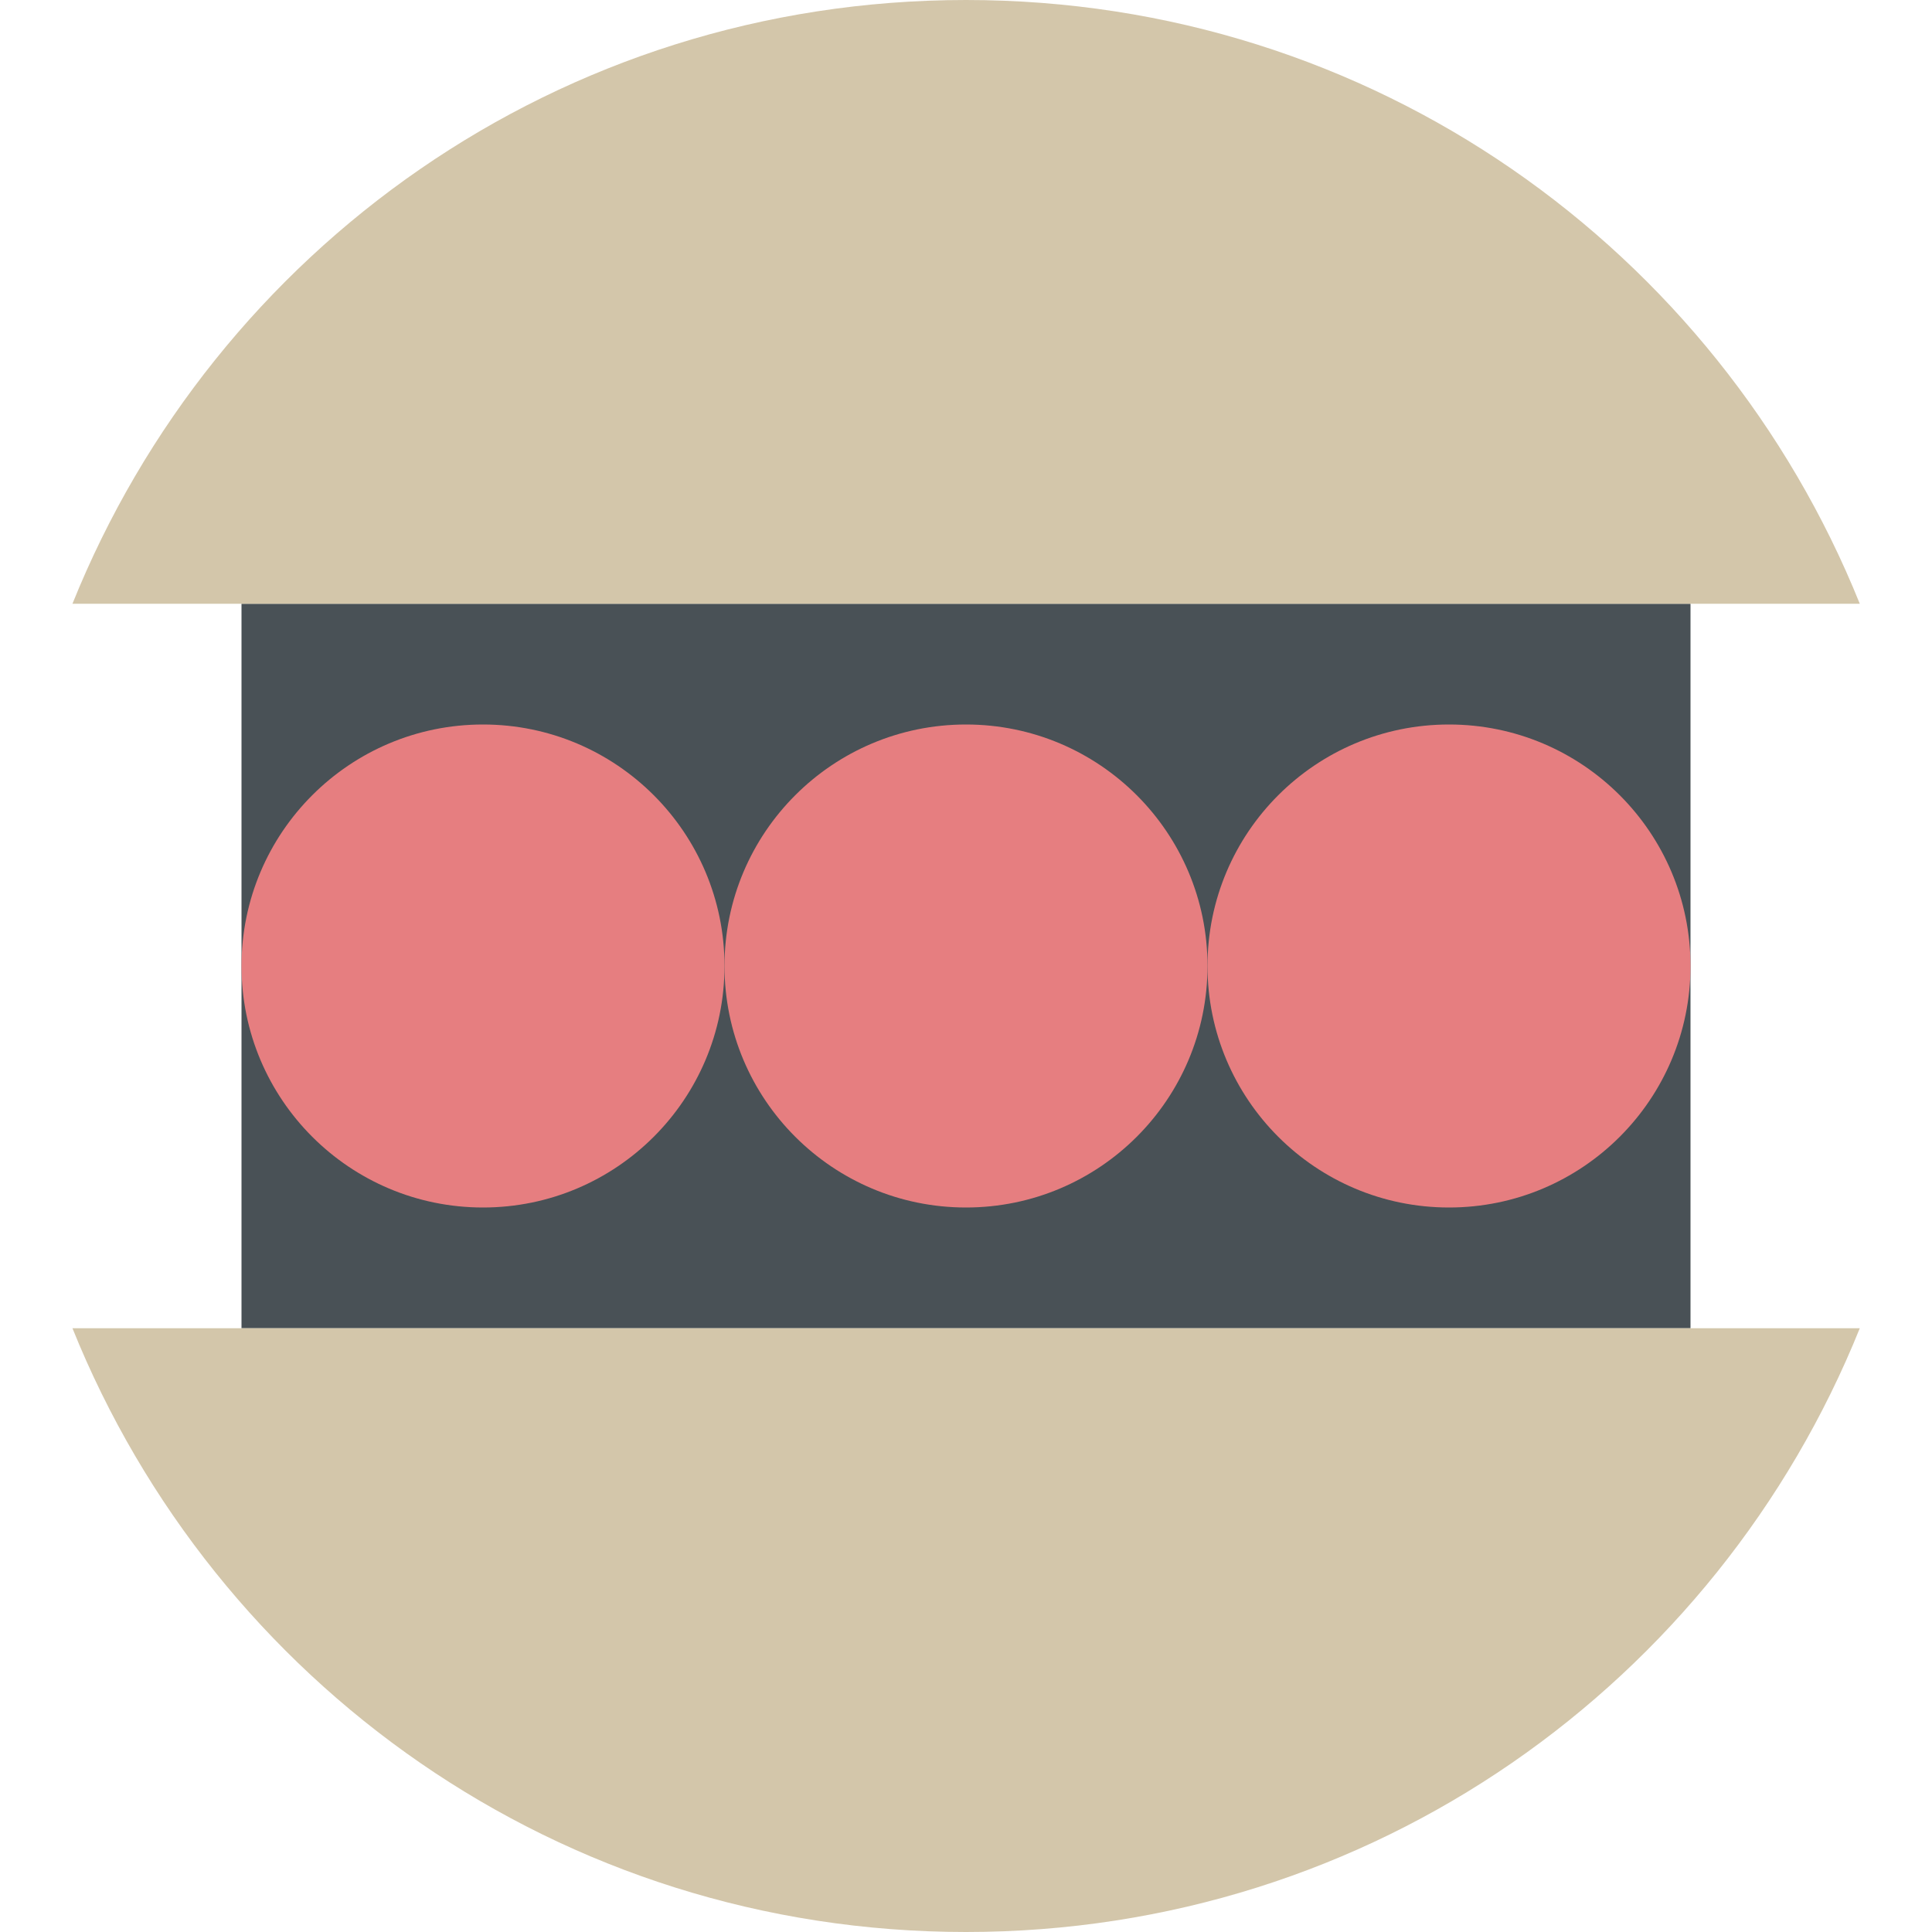 <svg xmlns="http://www.w3.org/2000/svg" width="16" height="16" version="1">
 <rect fill="#495156" width="12" height="6" x="2" y="5"/>
 <path fill="#d3c6aa" d="m8 0c-3.367 0-6.219 2.066-7.4 5h14.802c-1.182-2.934-4.035-5-7.402-5zm-7.4 11c1.182 2.934 4.034 5 7.4 5 3.367 0 6.22-2.066 7.402-5h-14.802z"/>
 <circle fill="#e67e80" cx="8" cy="8" r="2"/>
 <circle fill="#e67e80" cx="12" cy="8" r="2"/>
 <circle fill="#e67e80" cx="4" cy="8" r="2"/>
</svg>
